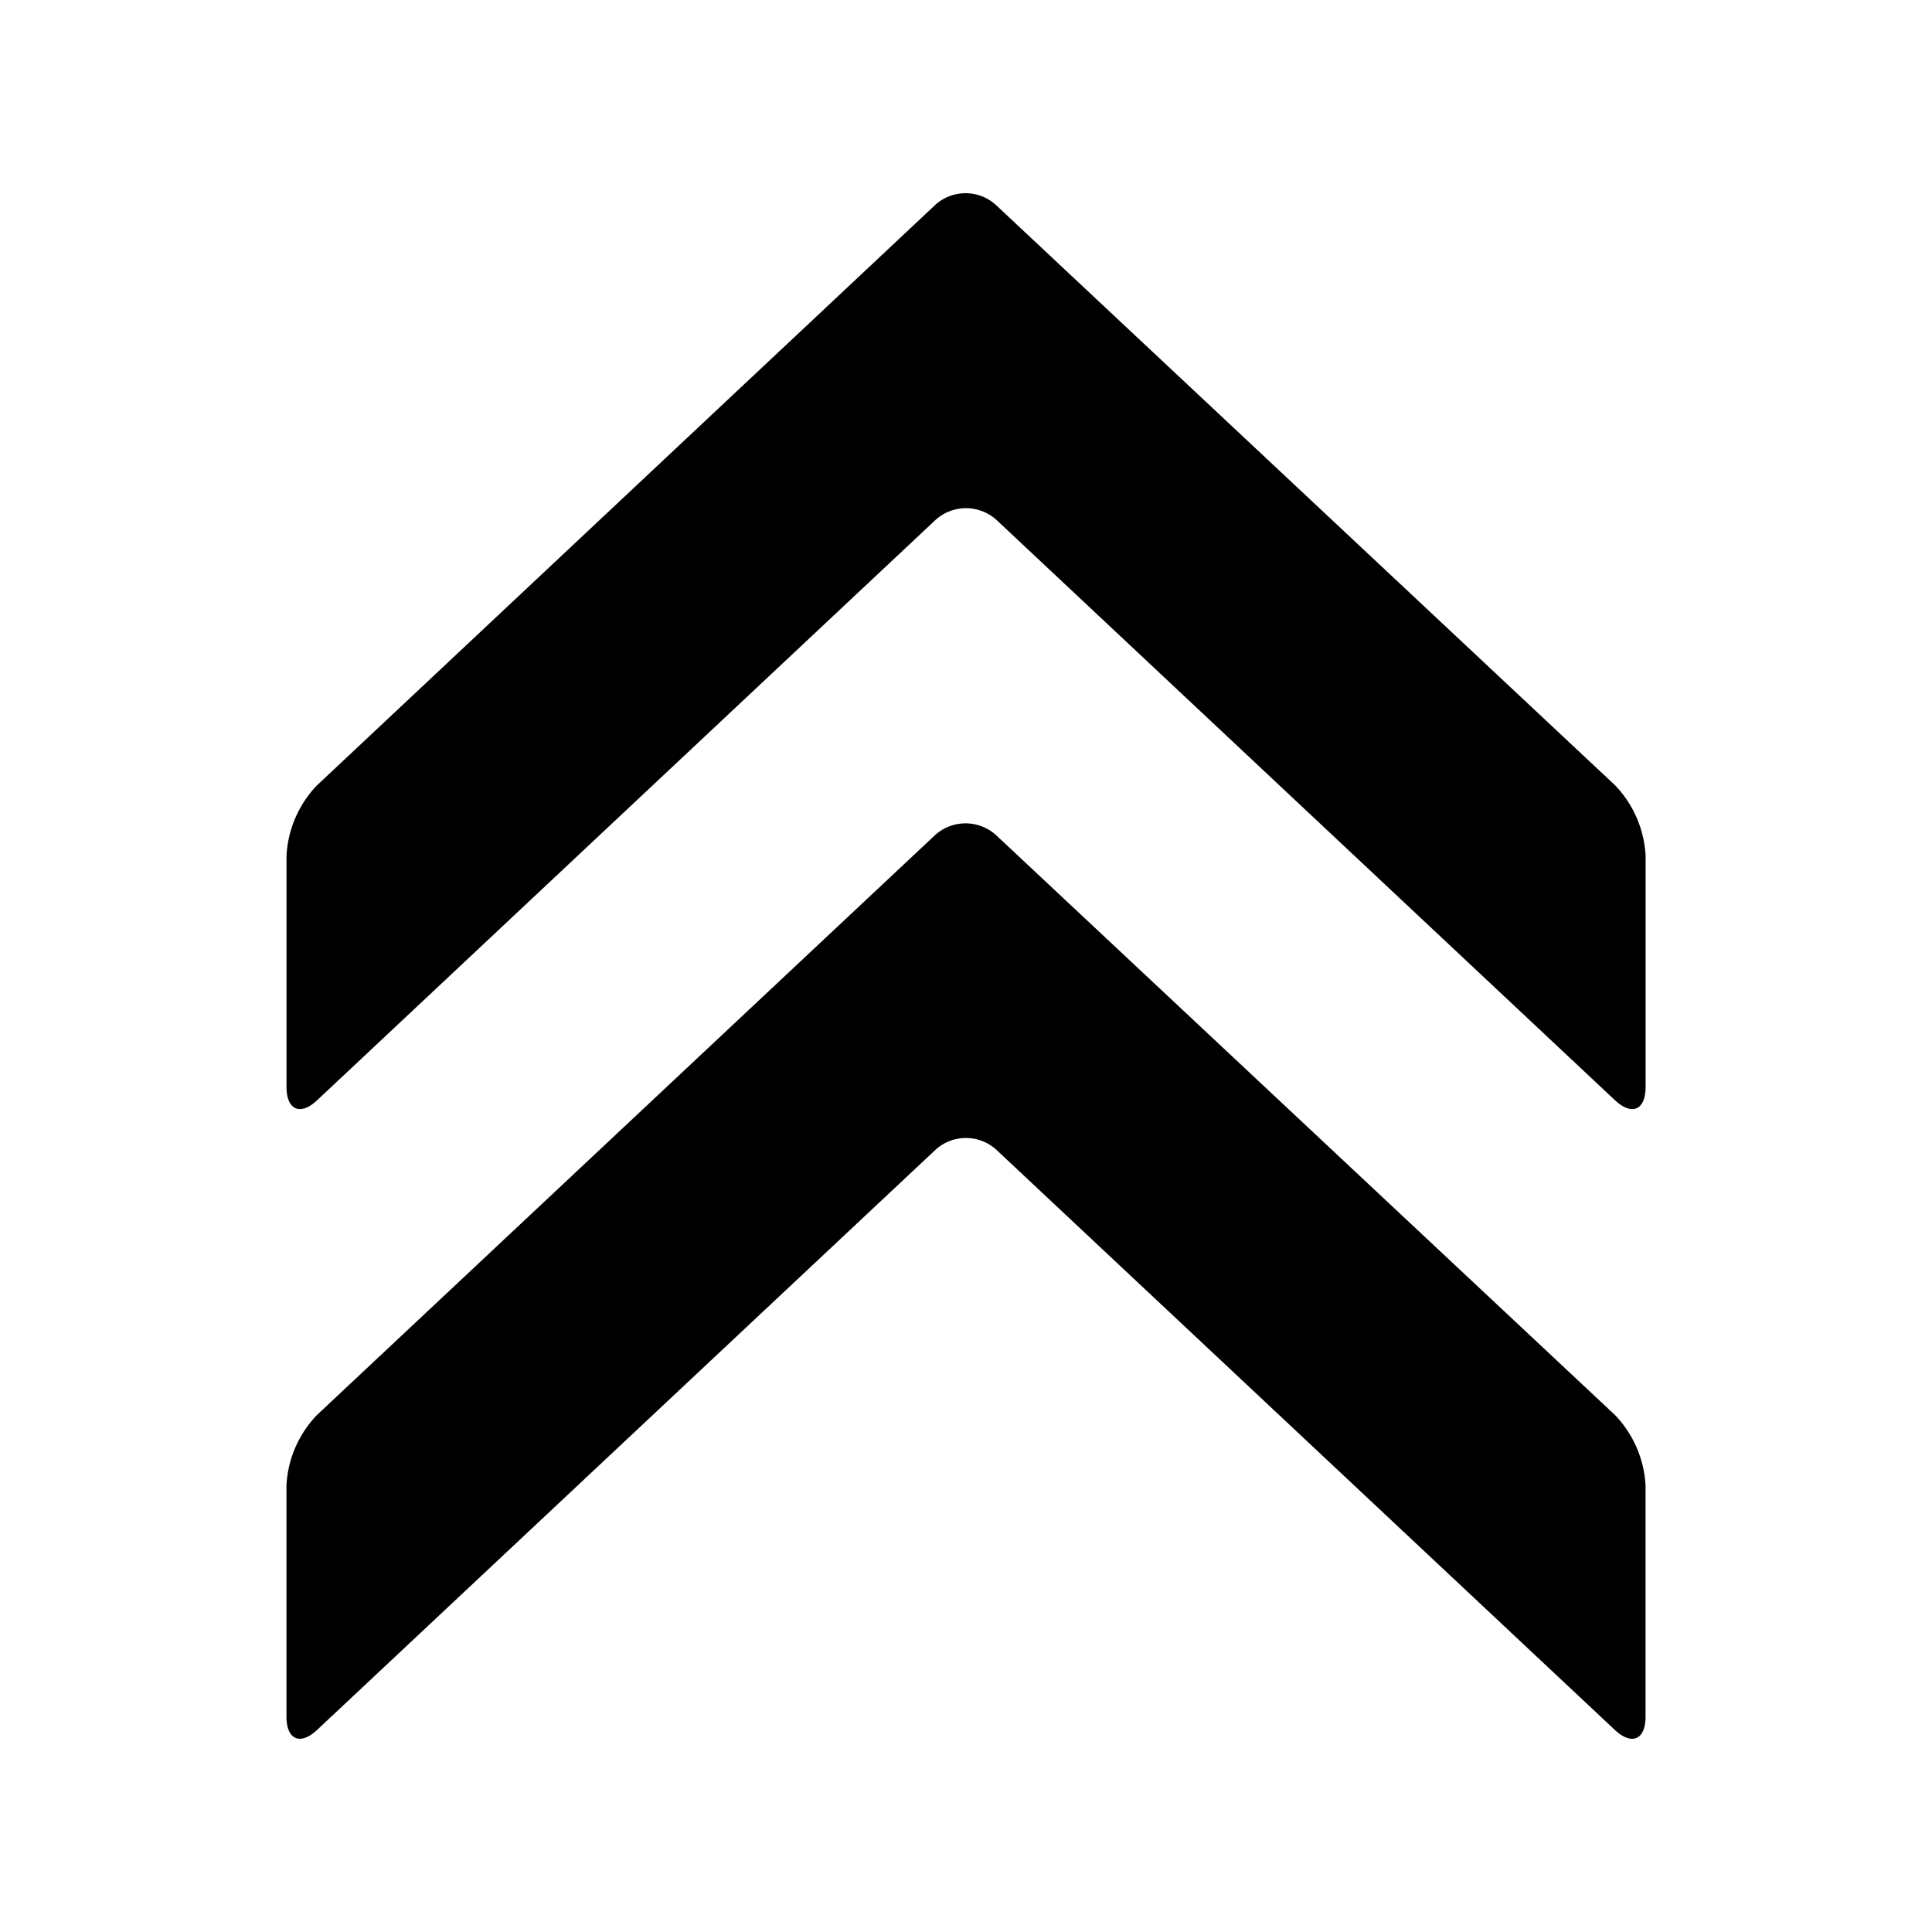 <svg xmlns="http://www.w3.org/2000/svg" width="100%" height="100%" viewBox="-3 -3 30 30"><path d="M12.468.186a.7.7 0 00-.95 0L1.924 9.193a1.705 1.705 0 00-.475 1.095v3.59c0 .358.214.452.475.207l9.601-9.01a.705.705 0 01.95 0l9.603 9.01c.262.245.475.151.475-.207v-3.59a1.71 1.71 0 00-.475-1.095zm0 9.783a.705.705 0 00-.95 0l-9.595 9.002a1.705 1.705 0 00-.475 1.094v3.59c0 .358.214.453.475.208l9.601-9.007a.701.701 0 01.95 0l9.603 9.008c.262.244.475.15.475-.208v-3.59a1.71 1.71 0 00-.475-1.094z"/></svg>